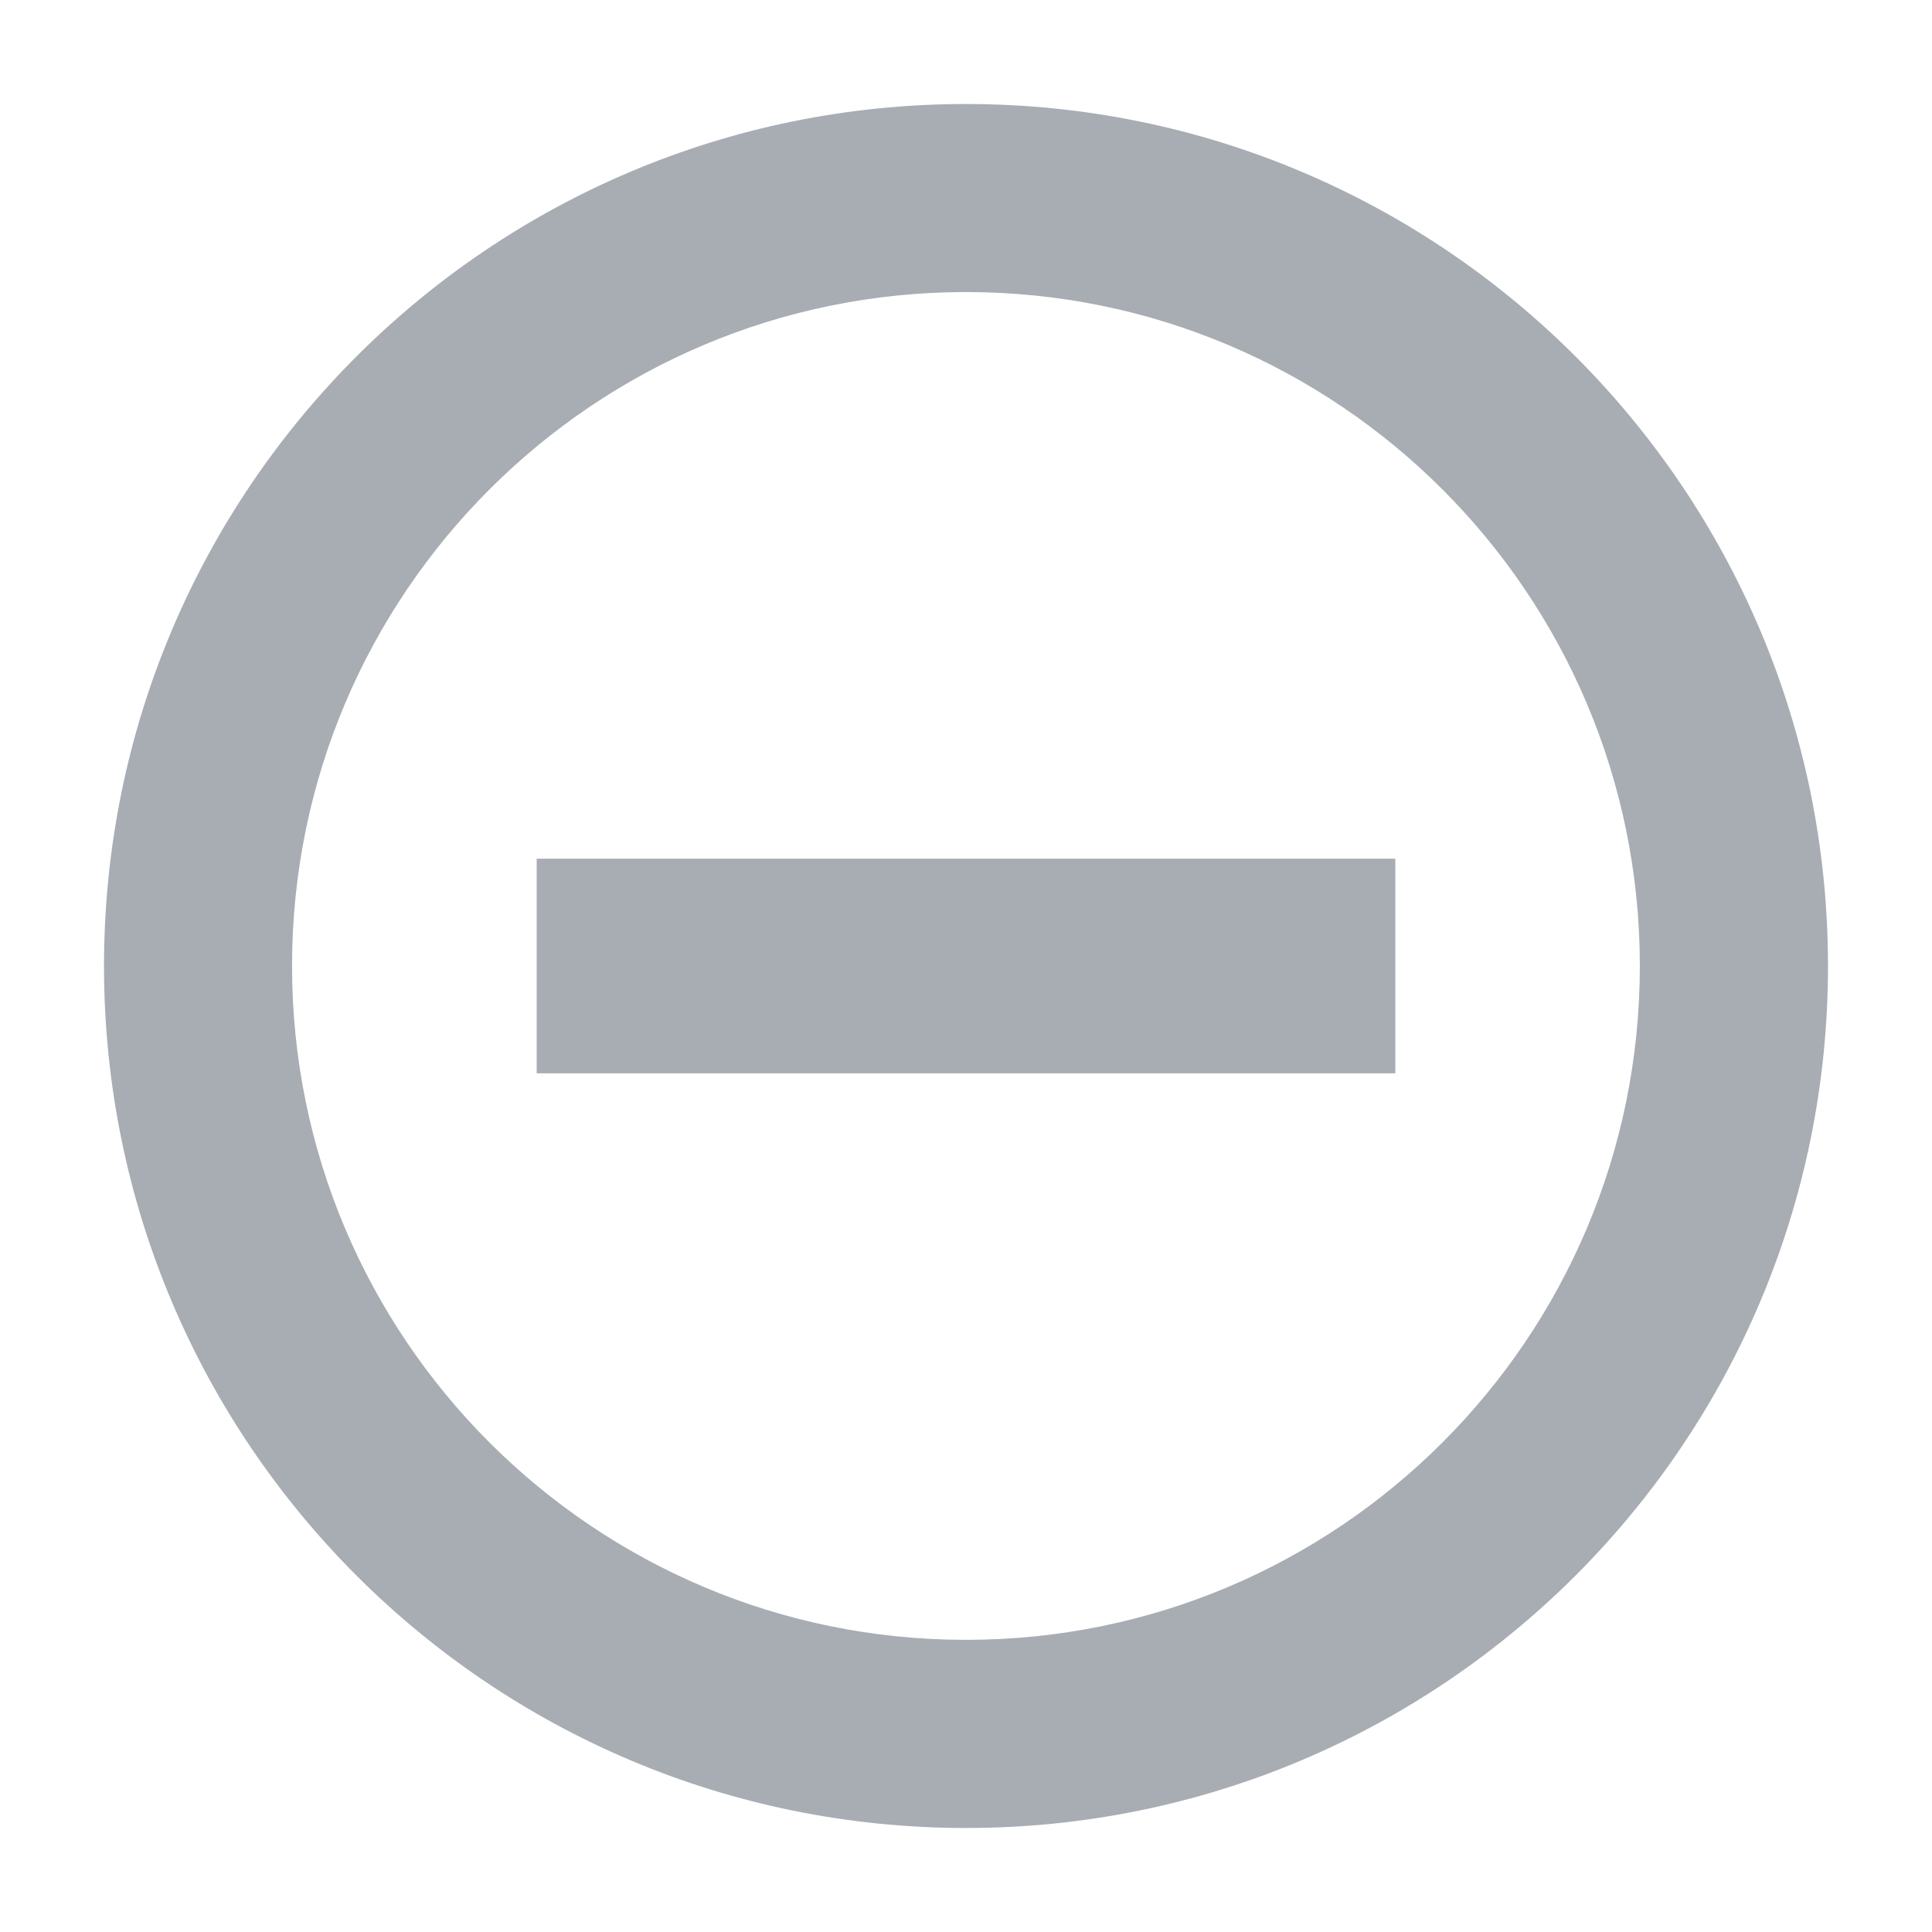 <svg width="18" height="18" viewBox="0 0 18 18" fill="none" xmlns="http://www.w3.org/2000/svg">
	<path fill-rule="evenodd" clip-rule="evenodd" d="M9 17.031C13.436 17.031 17.031 13.436 17.031 9C17.031 4.564 13.436 0.969 9 0.969C4.564 0.969 0.969 4.564 0.969 9C0.969 13.436 4.564 17.031 9 17.031ZM9 15.278C12.467 15.278 15.278 12.467 15.278 9C15.278 5.532 12.467 2.721 9 2.721C5.532 2.721 2.721 5.532 2.721 9C2.721 12.467 5.532 15.278 9 15.278ZM10 8H13V10H10H8H5V8H8H10Z" fill="#A8ADB4"/>
</svg>